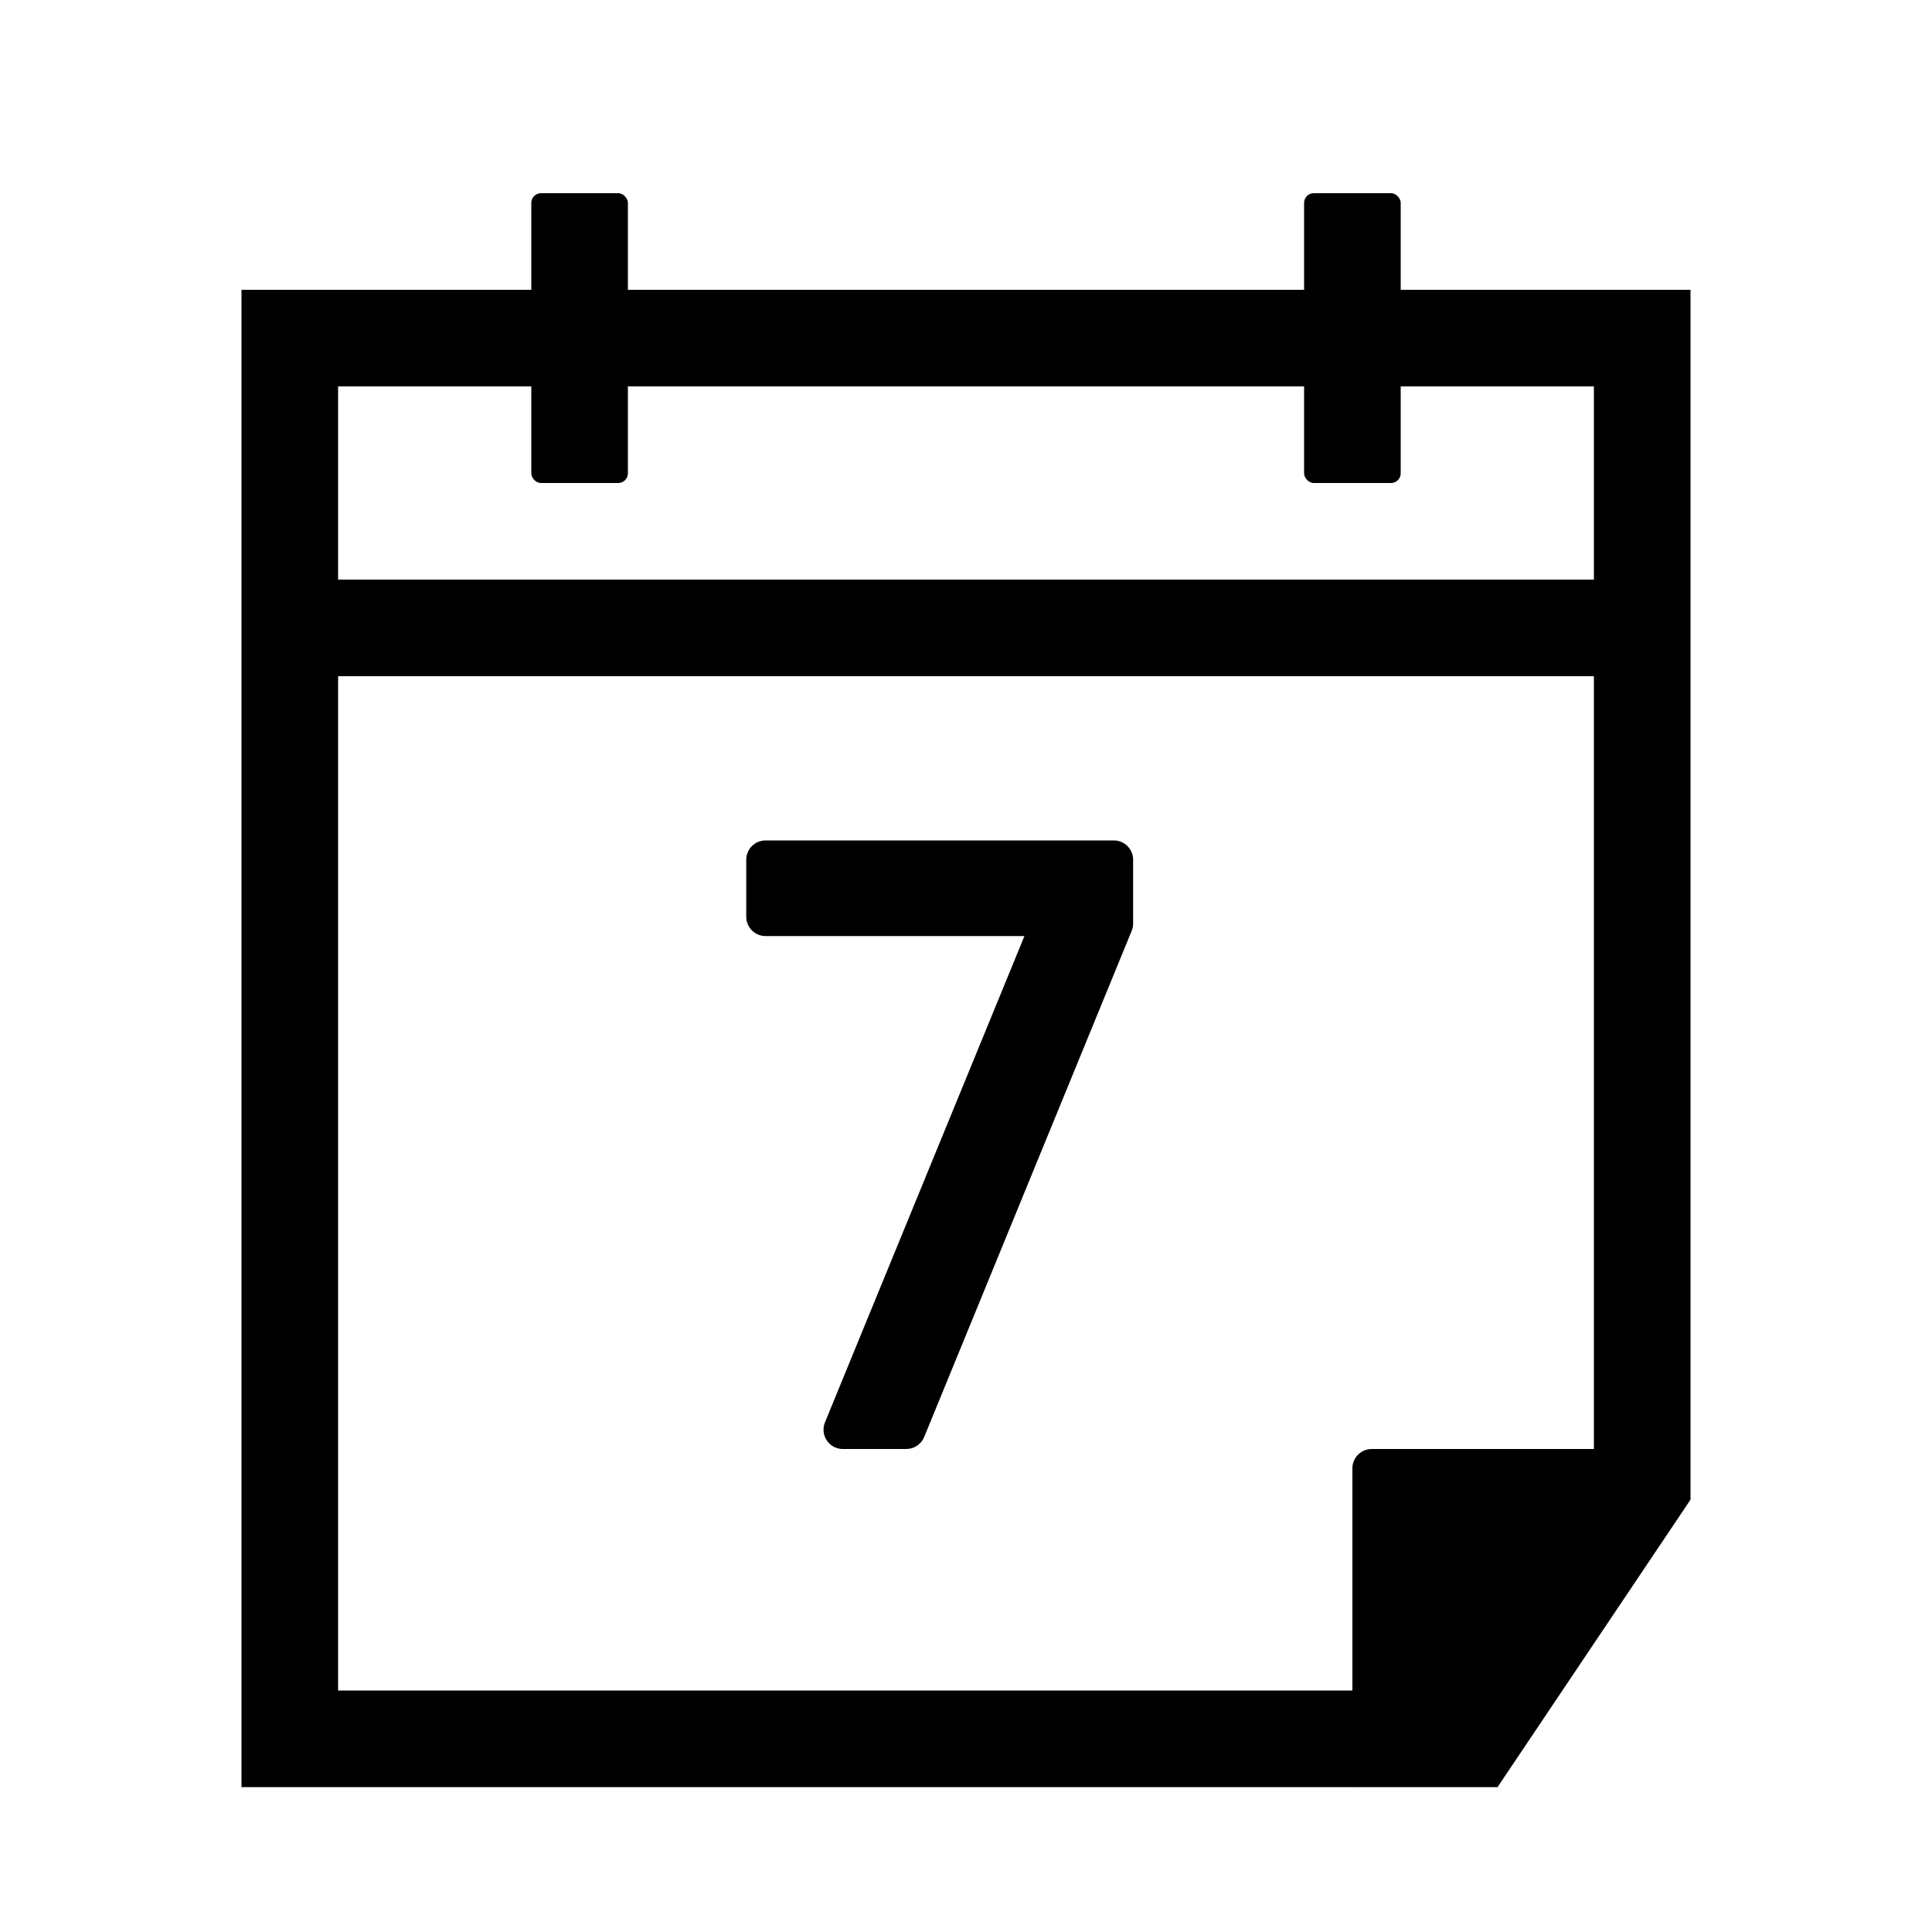 <?xml version="1.0" encoding="UTF-8"?>
<svg width="40px" height="40px" viewBox="0 0 40 40" version="1.1" xmlns="http://www.w3.org/2000/svg" xmlns:xlink="http://www.w3.org/1999/xlink">
    <!-- Generator: Sketch 54.1 (76490) - https://sketchapp.com -->
    <title>日期</title>
    <desc>Created with Sketch.</desc>
    <g id="日期" stroke="none" stroke-width="1" fill="none" fill-rule="evenodd">
        <g fill="#000000">
            <rect id="Rectangle" opacity="0" x="0" y="0" width="40" height="40"></rect>
            <path d="M15.85,17.4 L23.06,17.4 C23.281,17.4 23.46,17.579 23.46,17.8 L23.46,19.121 C23.46,19.173 23.45,19.225 23.43,19.273 L19.134,29.752 C19.072,29.902 18.926,30 18.764,30 L17.45,30 C17.229,30 17.05,29.821 17.05,29.6 C17.05,29.548 17.061,29.496 17.08,29.448 L21.21,19.38 L15.85,19.38 C15.629,19.38 15.45,19.201 15.45,18.98 L15.45,17.8 C15.45,17.579 15.629,17.4 15.85,17.4 Z" id="7" fill-rule="nonzero"></path>
        </g>
        <path d="M6,7 L6,36 L30.472,36 L34,30.745 L34,7 L6,7 Z" id="矩形" stroke="#000000" stroke-width="2"></path>
        <rect id="矩形" fill="#000000" x="11" y="4" width="2" height="6" rx="0.2"></rect>
        <rect id="矩形" fill="#000000" x="27" y="4" width="2" height="6" rx="0.2"></rect>
        <rect id="矩形" fill="#000000" x="6" y="12" width="28" height="2"></rect>
        <path d="M35,30 C34.45,30.975 33.66,31.978 32.629,33.008 C31.598,34.039 30.055,35.37 28,37 L28,30.4 C28,30.179 28.179,30 28.4,30 L35,30 Z" id="路径-7" fill="#000000"></path>
    </g>
</svg>